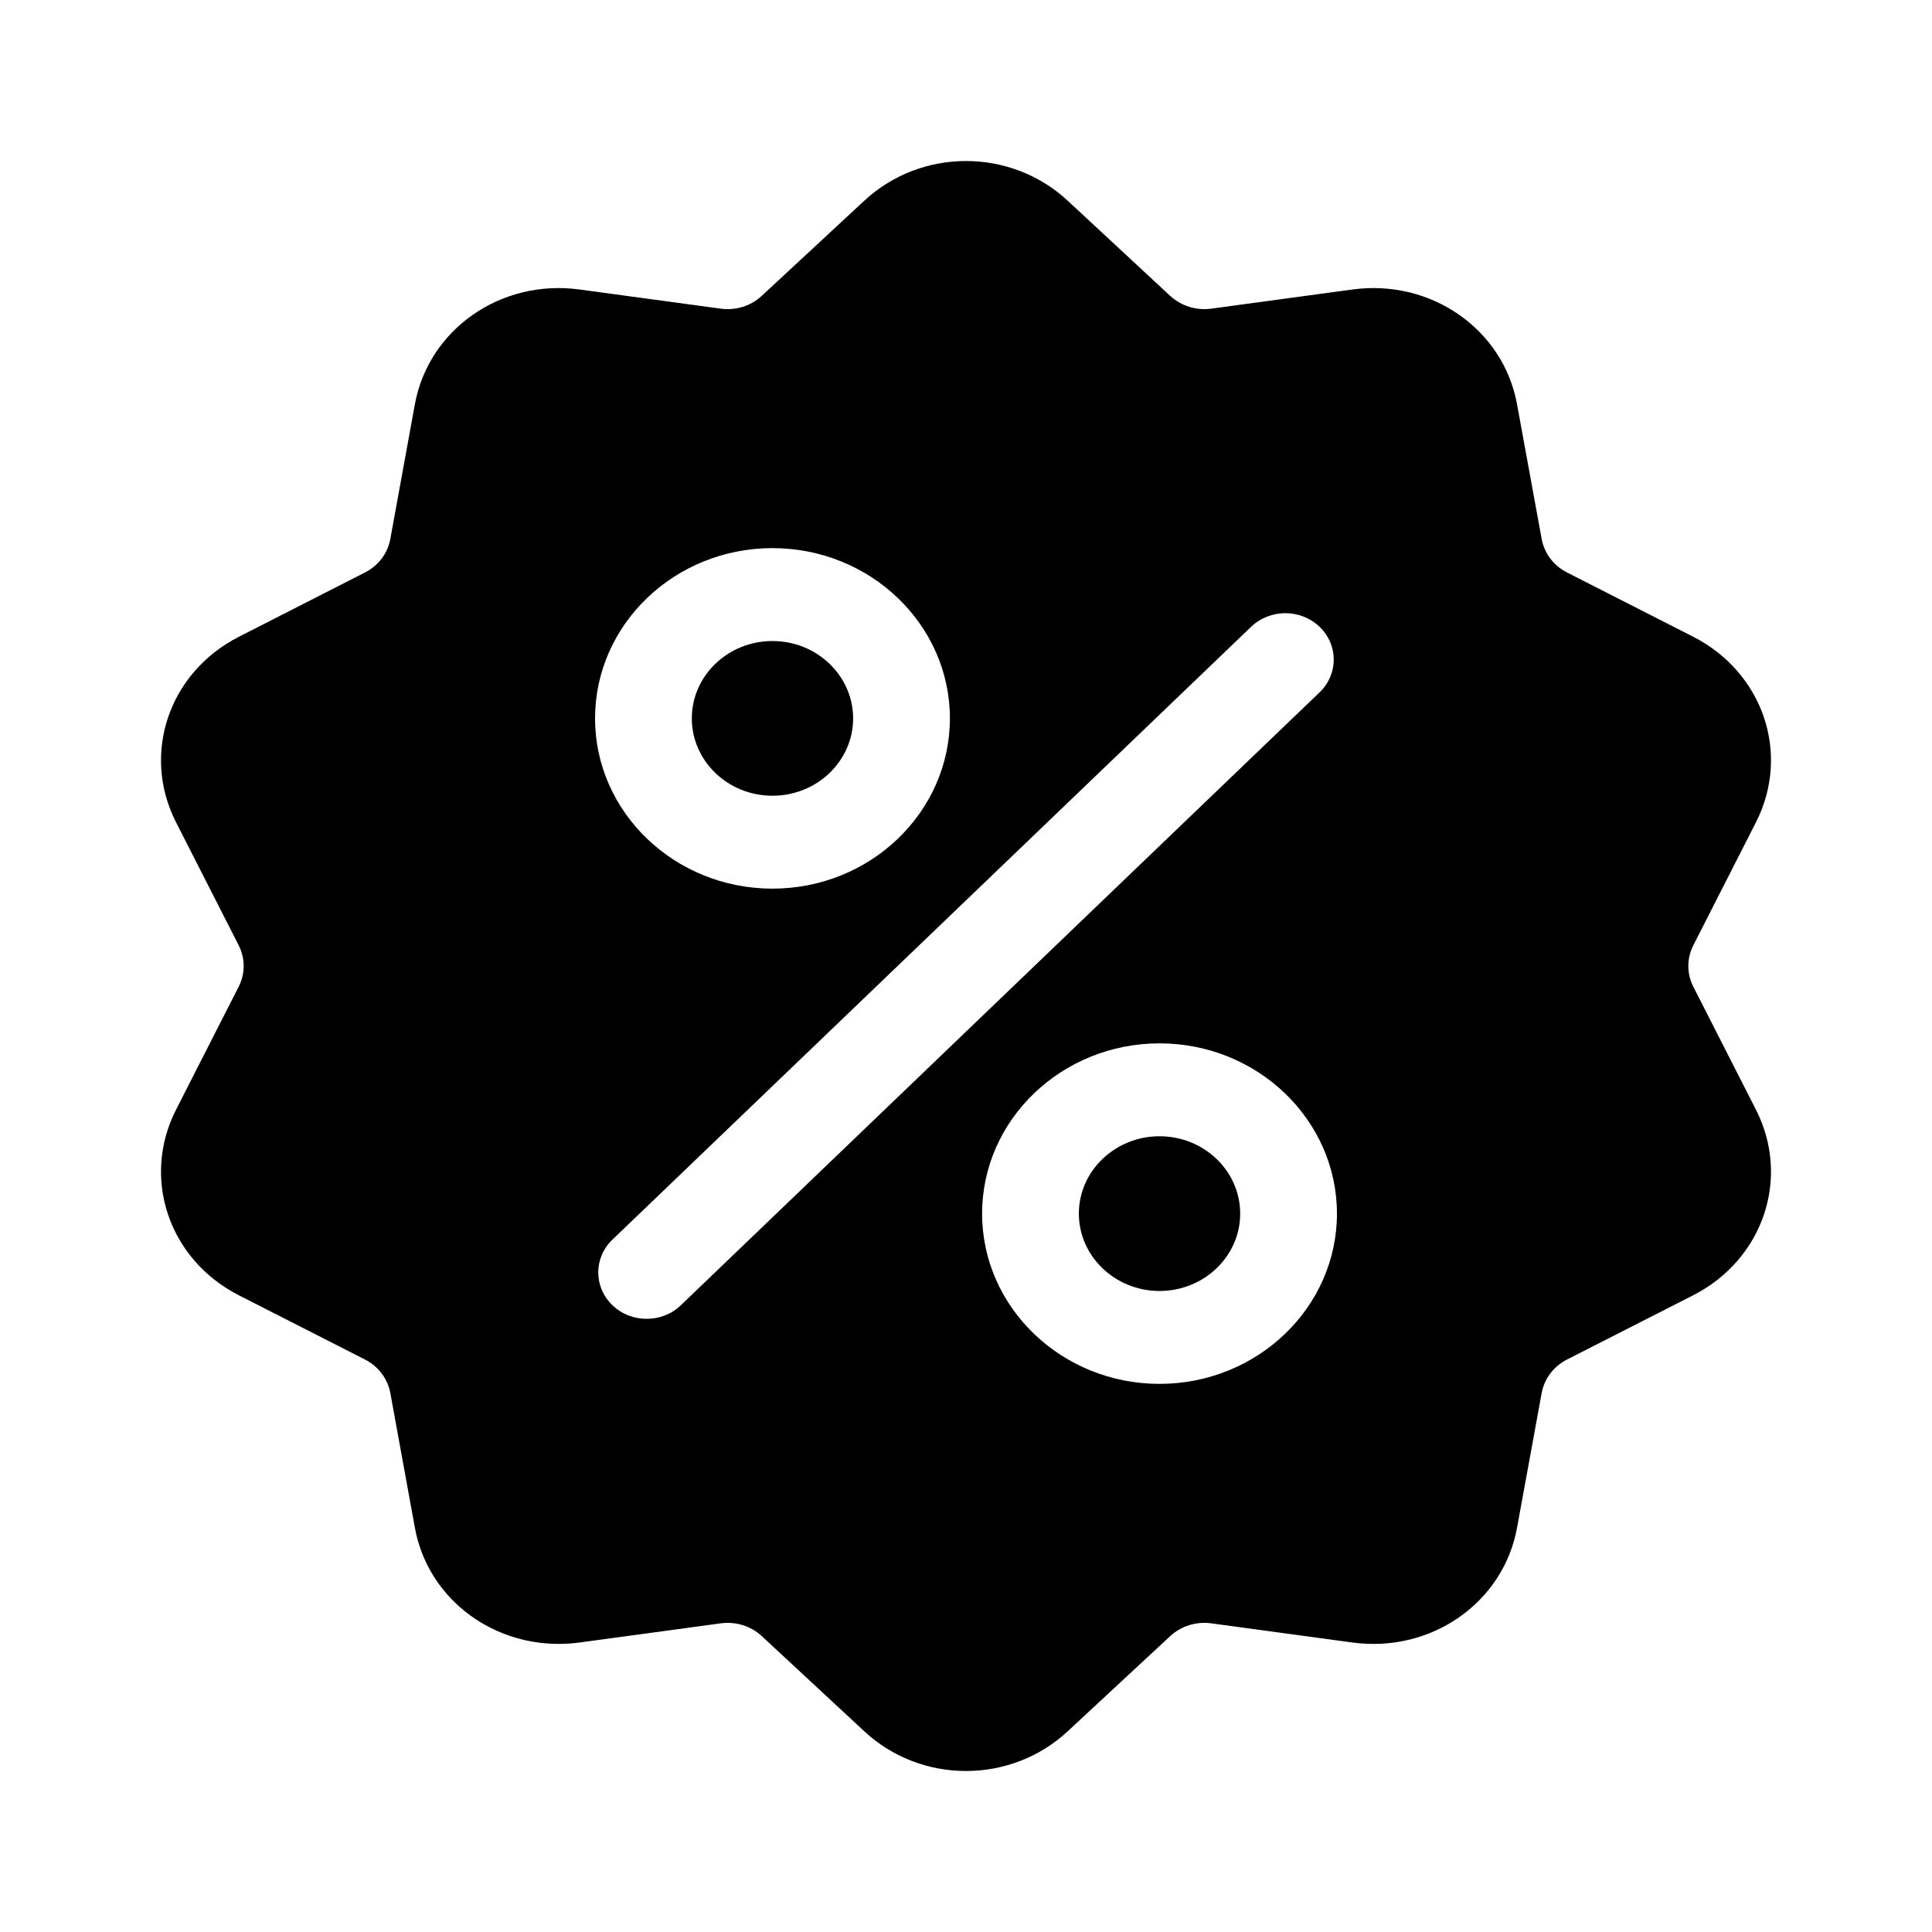 <svg width="24" height="24" viewBox="0 0 24 24" fill="none" xmlns="http://www.w3.org/2000/svg">
<path d="M21.036 12.259C20.952 12.094 20.952 11.906 21.036 11.741L21.813 10.215C22.246 9.365 21.903 8.353 21.032 7.909L19.469 7.113C19.3 7.028 19.184 6.875 19.151 6.694L18.845 5.021C18.675 4.09 17.777 3.464 16.802 3.596L15.049 3.834C14.86 3.86 14.673 3.801 14.535 3.674L13.263 2.493C12.555 1.836 11.445 1.836 10.737 2.493L9.464 3.674C9.327 3.802 9.14 3.86 8.951 3.834L7.198 3.596C6.222 3.464 5.325 4.09 5.154 5.021L4.849 6.694C4.816 6.875 4.7 7.028 4.531 7.113L2.968 7.91C2.097 8.353 1.754 9.366 2.187 10.215L2.964 11.741C3.048 11.906 3.048 12.095 2.964 12.259L2.187 13.785C1.754 14.635 2.097 15.647 2.968 16.091L4.531 16.887C4.7 16.973 4.816 17.125 4.849 17.306L5.154 18.979C5.309 19.827 6.067 20.421 6.938 20.421C7.024 20.421 7.111 20.416 7.198 20.404L8.951 20.166C9.14 20.14 9.327 20.198 9.465 20.326L10.737 21.507C11.091 21.836 11.545 22 12 22C12.454 22 12.909 21.836 13.263 21.507L14.535 20.326C14.673 20.198 14.86 20.14 15.049 20.166L16.802 20.404C17.778 20.536 18.675 19.91 18.845 18.979L19.151 17.306C19.184 17.125 19.3 16.973 19.469 16.887L21.032 16.091C21.903 15.647 22.246 14.635 21.813 13.785L21.036 12.259ZM9.596 6.809C10.811 6.809 11.8 7.758 11.8 8.924C11.8 10.09 10.811 11.039 9.596 11.039C8.38 11.039 7.392 10.09 7.392 8.924C7.392 7.758 8.38 6.809 9.596 6.809ZM8.458 16.214C8.341 16.327 8.187 16.383 8.033 16.383C7.879 16.383 7.725 16.327 7.608 16.214C7.373 15.989 7.373 15.624 7.608 15.399L15.542 7.786C15.777 7.561 16.157 7.561 16.392 7.786C16.627 8.011 16.627 8.376 16.392 8.601L8.458 16.214ZM14.404 17.191C13.189 17.191 12.2 16.242 12.2 15.076C12.2 13.91 13.189 12.961 14.404 12.961C15.619 12.961 16.608 13.91 16.608 15.076C16.608 16.242 15.619 17.191 14.404 17.191Z" fill="black"/>
<path d="M14.404 14.115C13.852 14.115 13.402 14.546 13.402 15.076C13.402 15.606 13.852 16.037 14.404 16.037C14.957 16.037 15.406 15.606 15.406 15.076C15.406 14.546 14.957 14.115 14.404 14.115Z" fill="black"/>
<path d="M9.596 7.963C9.043 7.963 8.594 8.394 8.594 8.924C8.594 9.454 9.043 9.885 9.596 9.885C10.148 9.885 10.598 9.454 10.598 8.924C10.597 8.394 10.148 7.963 9.596 7.963Z" fill="black"/>
</svg>
